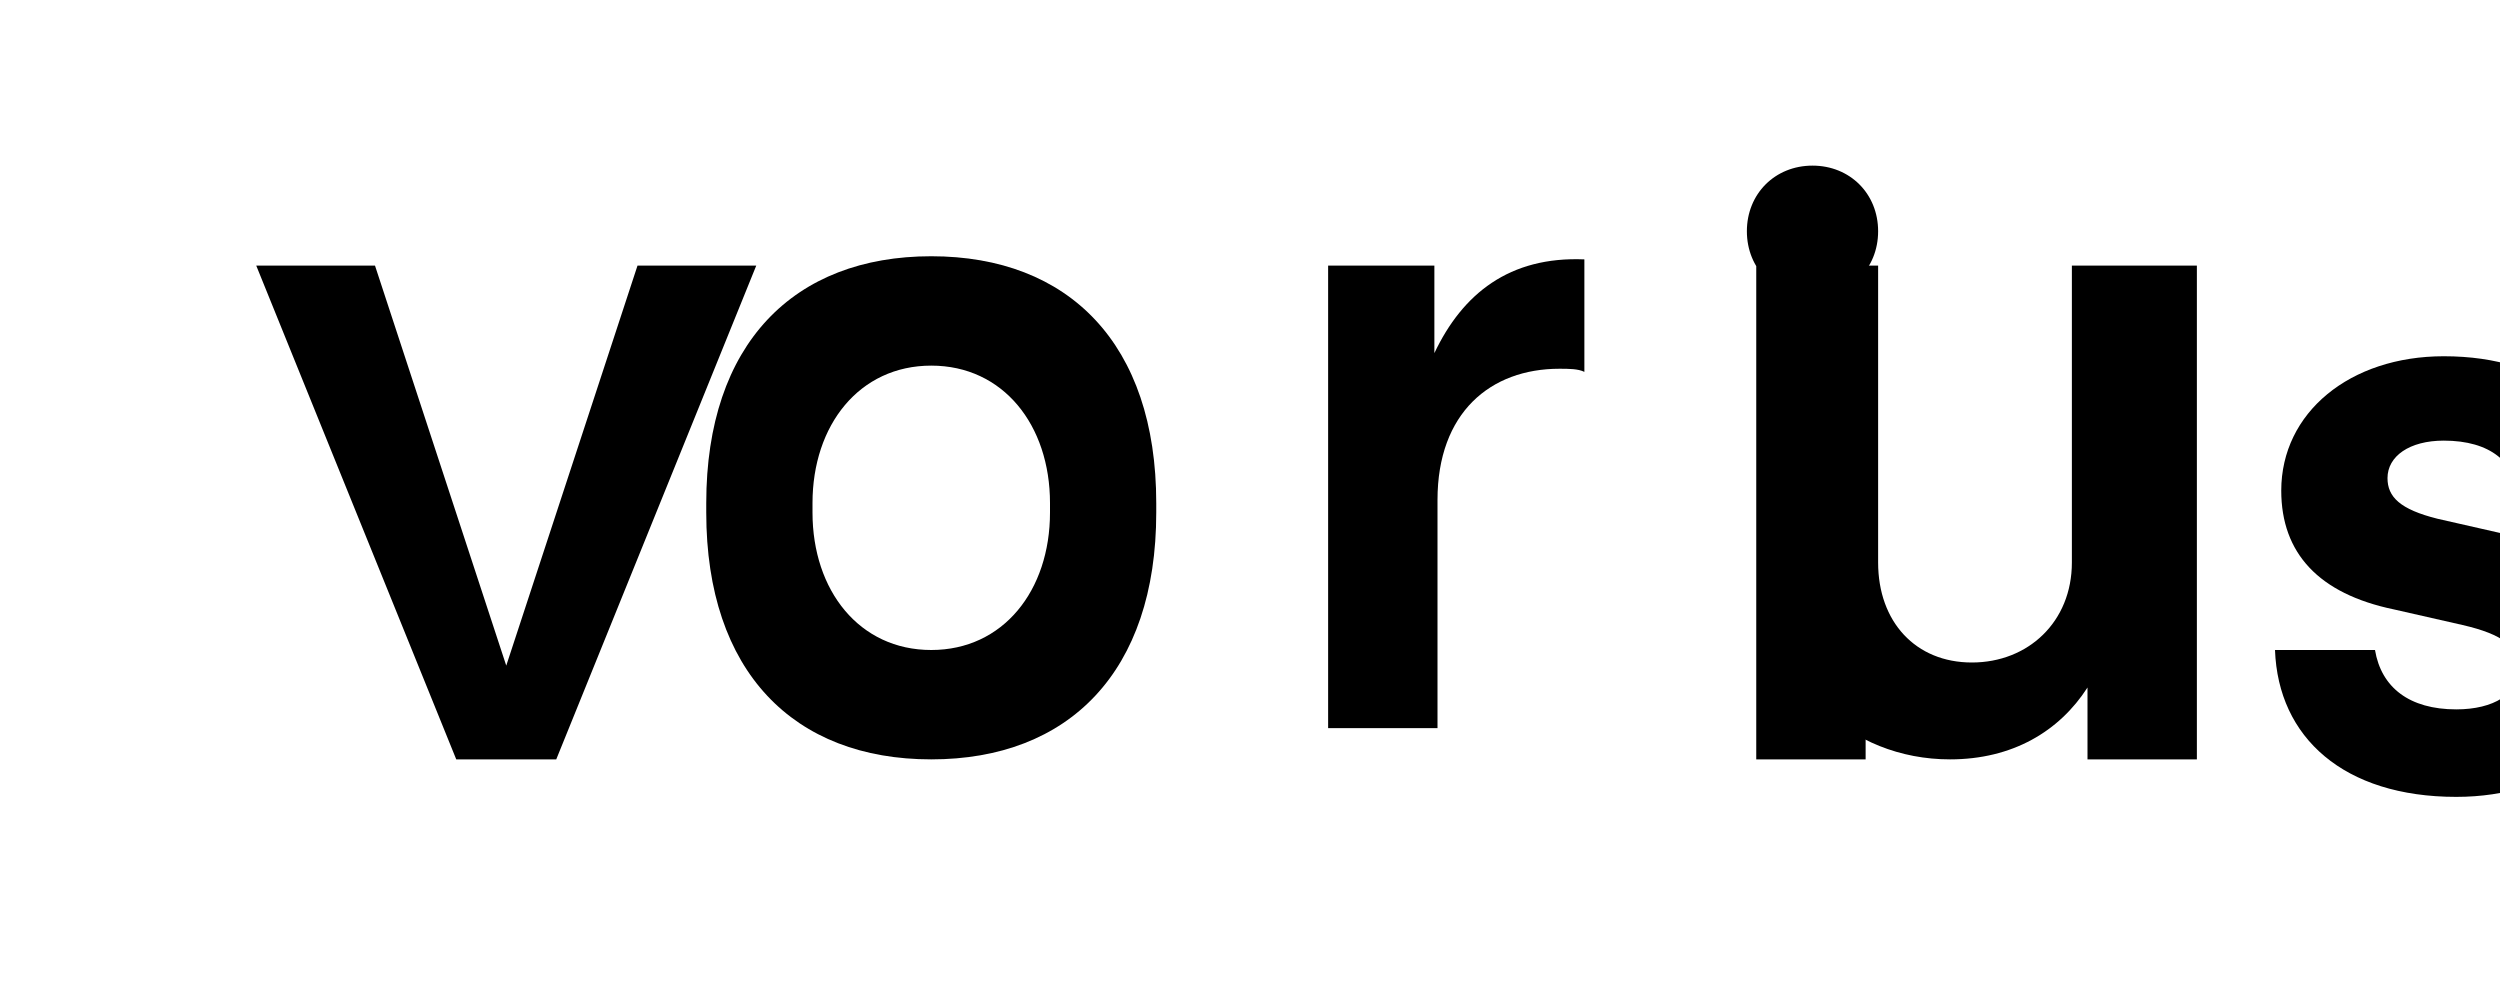 <svg viewBox="0 0 80 32" xmlns="http://www.w3.org/2000/svg">
  <path fill="currentColor" d="M8.2 8.5h3.8l4.2 12.8L20.4 8.5h3.8l-6.4 15.8h-3.2L8.2 8.5z"/>
  <path fill="currentColor" d="M29.8 8.2c4.4 0 7.2 2.8 7.2 7.9v.3c0 5.1-2.8 7.9-7.2 7.9s-7.2-2.8-7.2-7.9v-.3c0-5.1 2.8-7.9 7.2-7.9zm3.8 8.2v-.3c0-2.5-1.5-4.4-3.8-4.4s-3.8 1.9-3.8 4.4v.3c0 2.5 1.5 4.4 3.8 4.4s3.8-1.9 3.8-4.4z"/>
  <path fill="currentColor" d="M42.5 8.5h3.4v2.8c.9-1.9 2.4-3.1 4.8-3v3.6c-.2-.1-.5-.1-.8-.1-2.2 0-3.9 1.4-3.9 4.2v7.3h-3.5V8.5z"/>
  <path fill="currentColor" d="M56.2 8.5h3.5v15.8h-3.5V8.5zm1.8-3.2c1.2 0 2.1.9 2.1 2.1s-.9 2.1-2.1 2.1-2.1-.9-2.1-2.1.9-2.1 2.1-2.1z"/>
  <path fill="currentColor" d="M66.8 8.5h3.5v15.8h-3.5V22c-.9 1.4-2.4 2.3-4.4 2.3-3.2 0-5.8-2.4-5.8-5.8V8.5h3.5v9.5c0 1.9 1.2 3.2 3 3.2s3.2-1.3 3.2-3.2V8.5h.5z"/>
  <path fill="currentColor" d="M72.8 20.8h3.2c.2 1.2 1.1 1.9 2.6 1.9 1.2 0 2-.5 2-1.3 0-.7-.5-1.1-1.8-1.4l-2.2-.5c-2.4-.5-3.6-1.8-3.6-3.8 0-2.5 2.2-4.3 5.2-4.3 3.4 0 5.4 1.8 5.6 4.5h-3.2c-.1-1.1-.9-1.8-2.4-1.8-1.1 0-1.8.5-1.8 1.2 0 .6.4 1 1.6 1.3l2.2.5c2.6.6 3.8 1.9 3.8 4 0 2.6-2.2 4.4-5.4 4.4-3.6 0-5.7-1.9-5.8-4.7z"/>
</svg>
